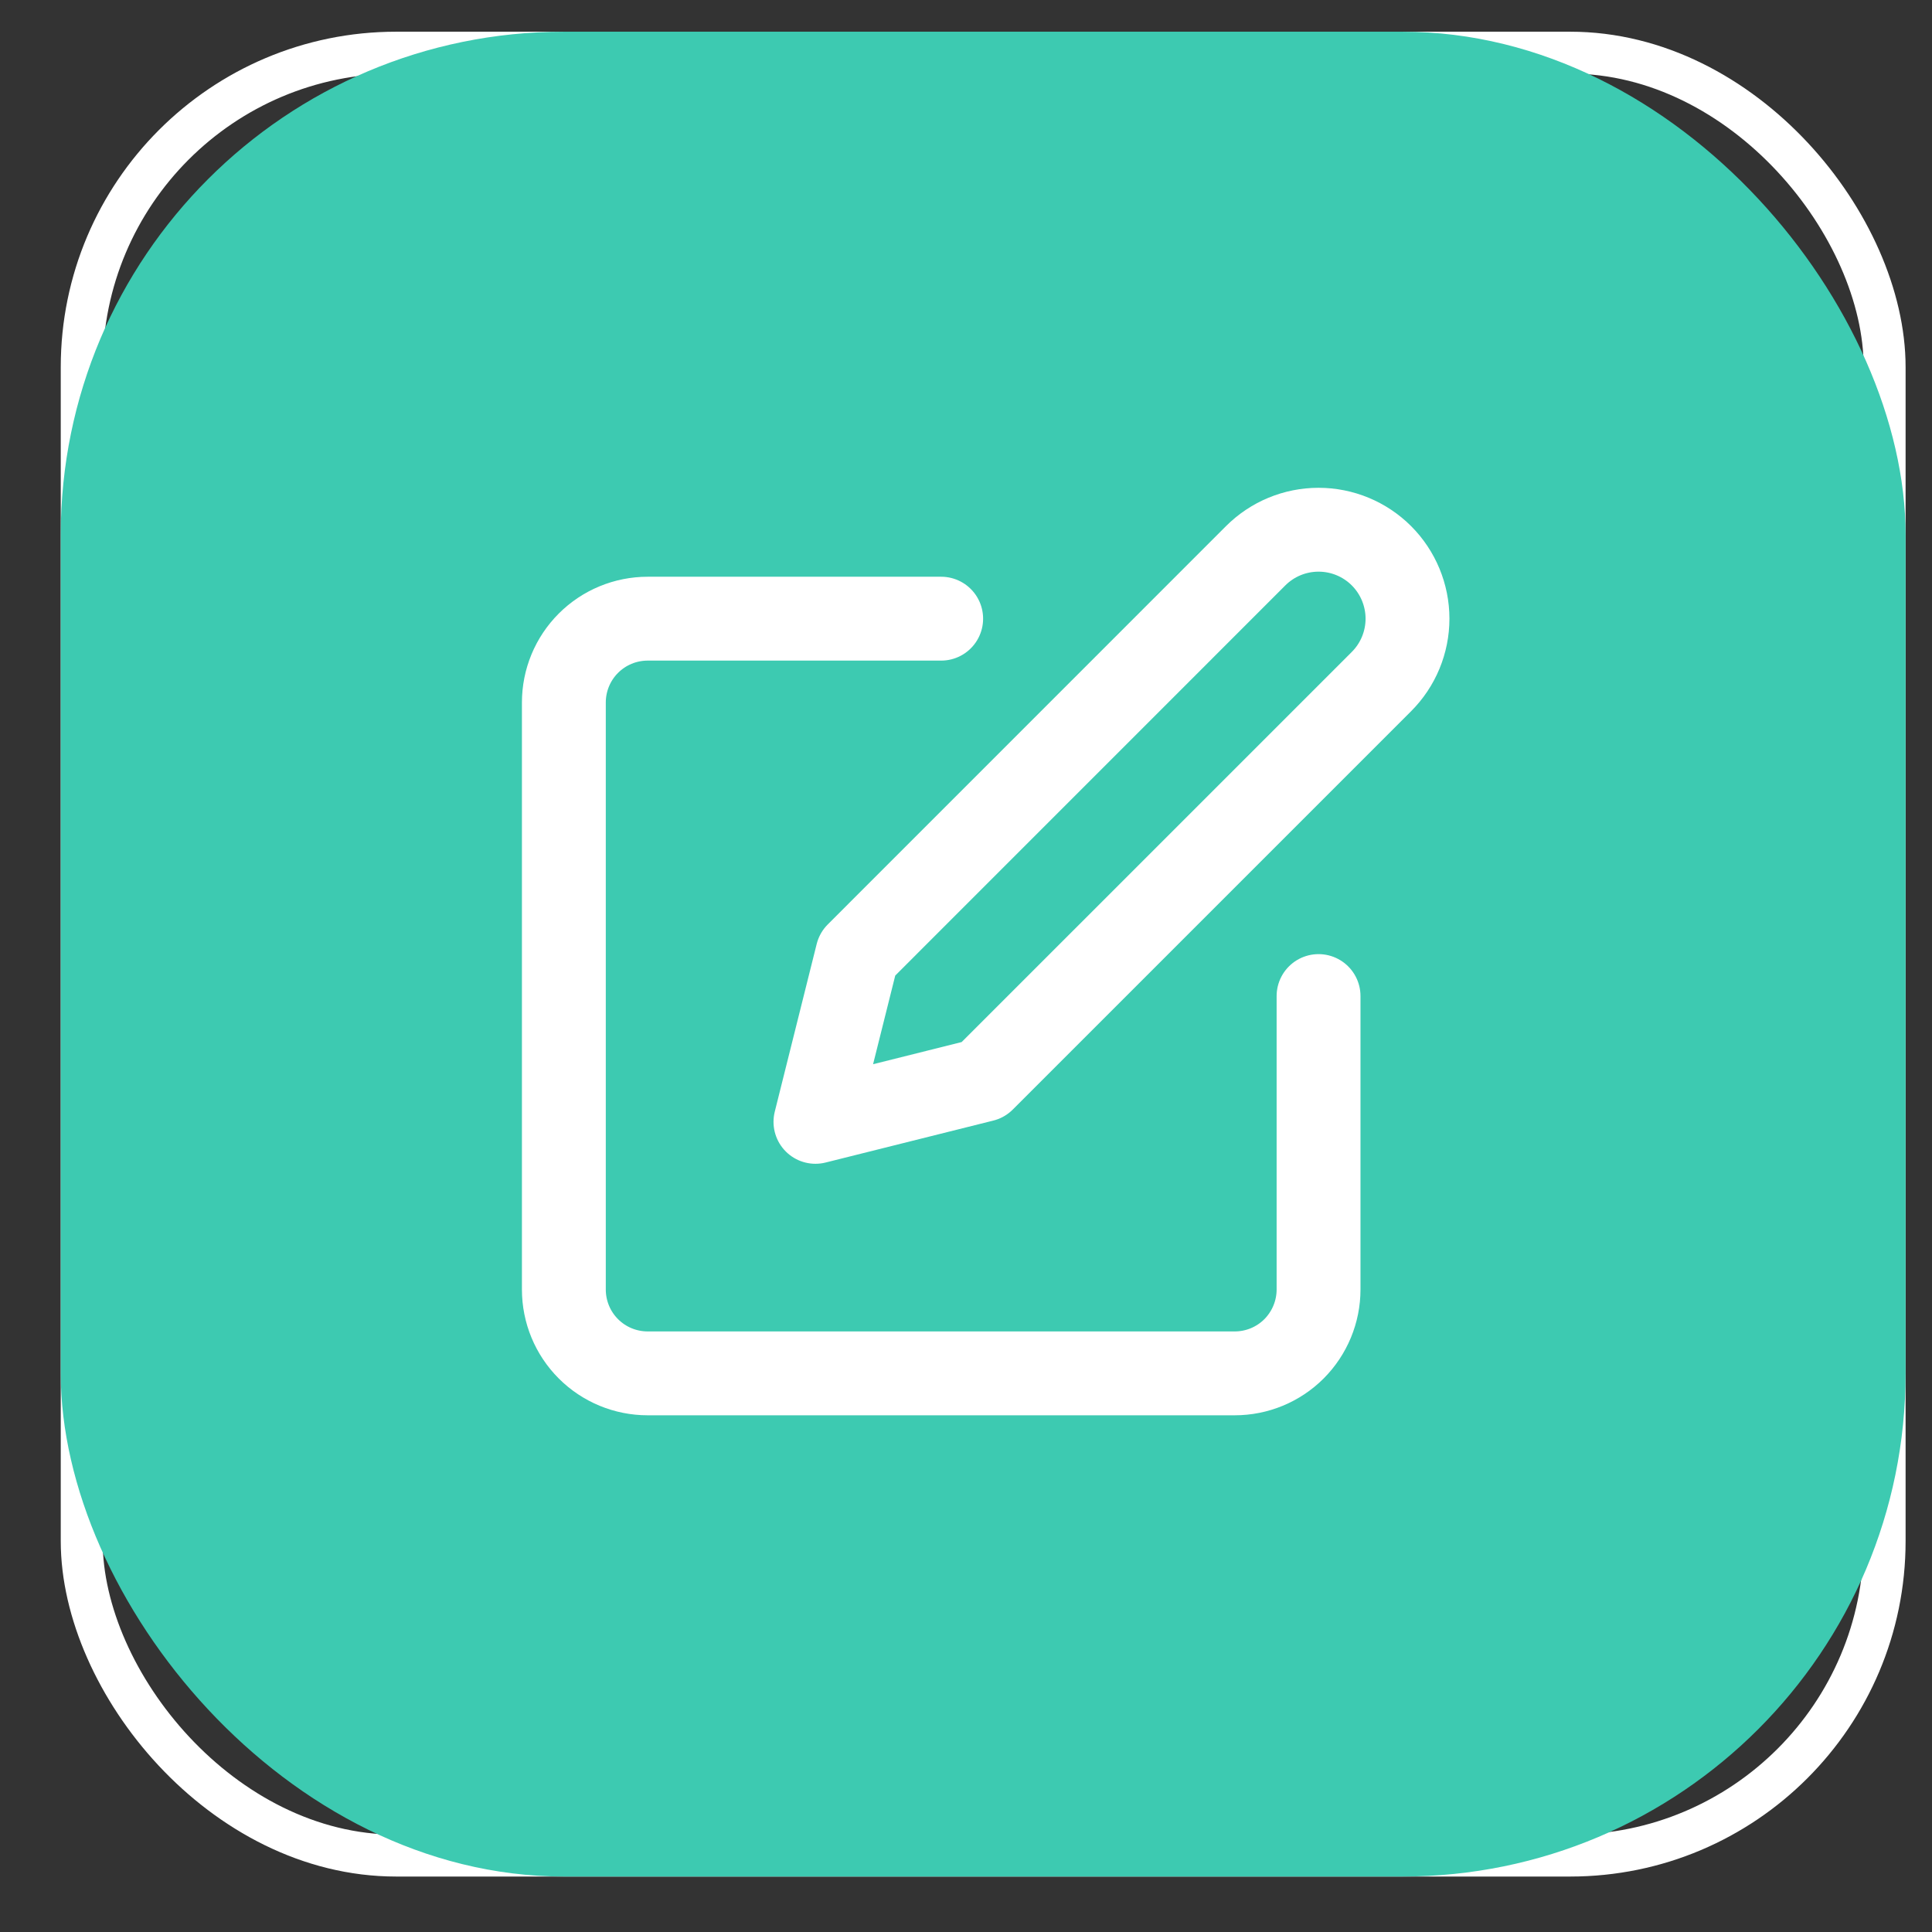 <svg width="27" height="27" viewBox="0 0 27 27" fill="none" xmlns="http://www.w3.org/2000/svg">
<rect x="0" y="0" width="27" height="27" fill="#333333" stroke="none"/>
<rect x="1.142" y="0.736" width="25.196" height="25.196" rx="4.395" stroke="white" stroke-width="0.586"/>
<rect x="0.849" y="0.443" width="25.782" height="25.782" rx="7.031" fill="#3DCAB1"/>
<g clip-path="url(#clip0_45_20680)">
<path d="M13.153 8.646H9.052C8.741 8.646 8.443 8.769 8.223 8.989C8.003 9.209 7.88 9.507 7.88 9.818V18.021C7.88 18.332 8.003 18.63 8.223 18.85C8.443 19.07 8.741 19.193 9.052 19.193H17.255C17.566 19.193 17.864 19.07 18.084 18.85C18.303 18.63 18.427 18.332 18.427 18.021V13.92" stroke="white" stroke-width="1.172" stroke-linecap="round" stroke-linejoin="round"/>
<path d="M17.548 7.767C17.781 7.534 18.097 7.403 18.427 7.403C18.757 7.403 19.073 7.534 19.306 7.767C19.539 8 19.67 8.317 19.67 8.646C19.67 8.976 19.539 9.292 19.306 9.525L13.739 15.092L11.396 15.678L11.982 13.334L17.548 7.767Z" stroke="white" stroke-width="1.172" stroke-linecap="round" stroke-linejoin="round"/>
</g>
<defs>
<clipPath id="clip0_45_20680">
<rect width="14.063" height="14.063" fill="white" transform="translate(6.708 6.302)"/>
</clipPath>
</defs>
</svg>
